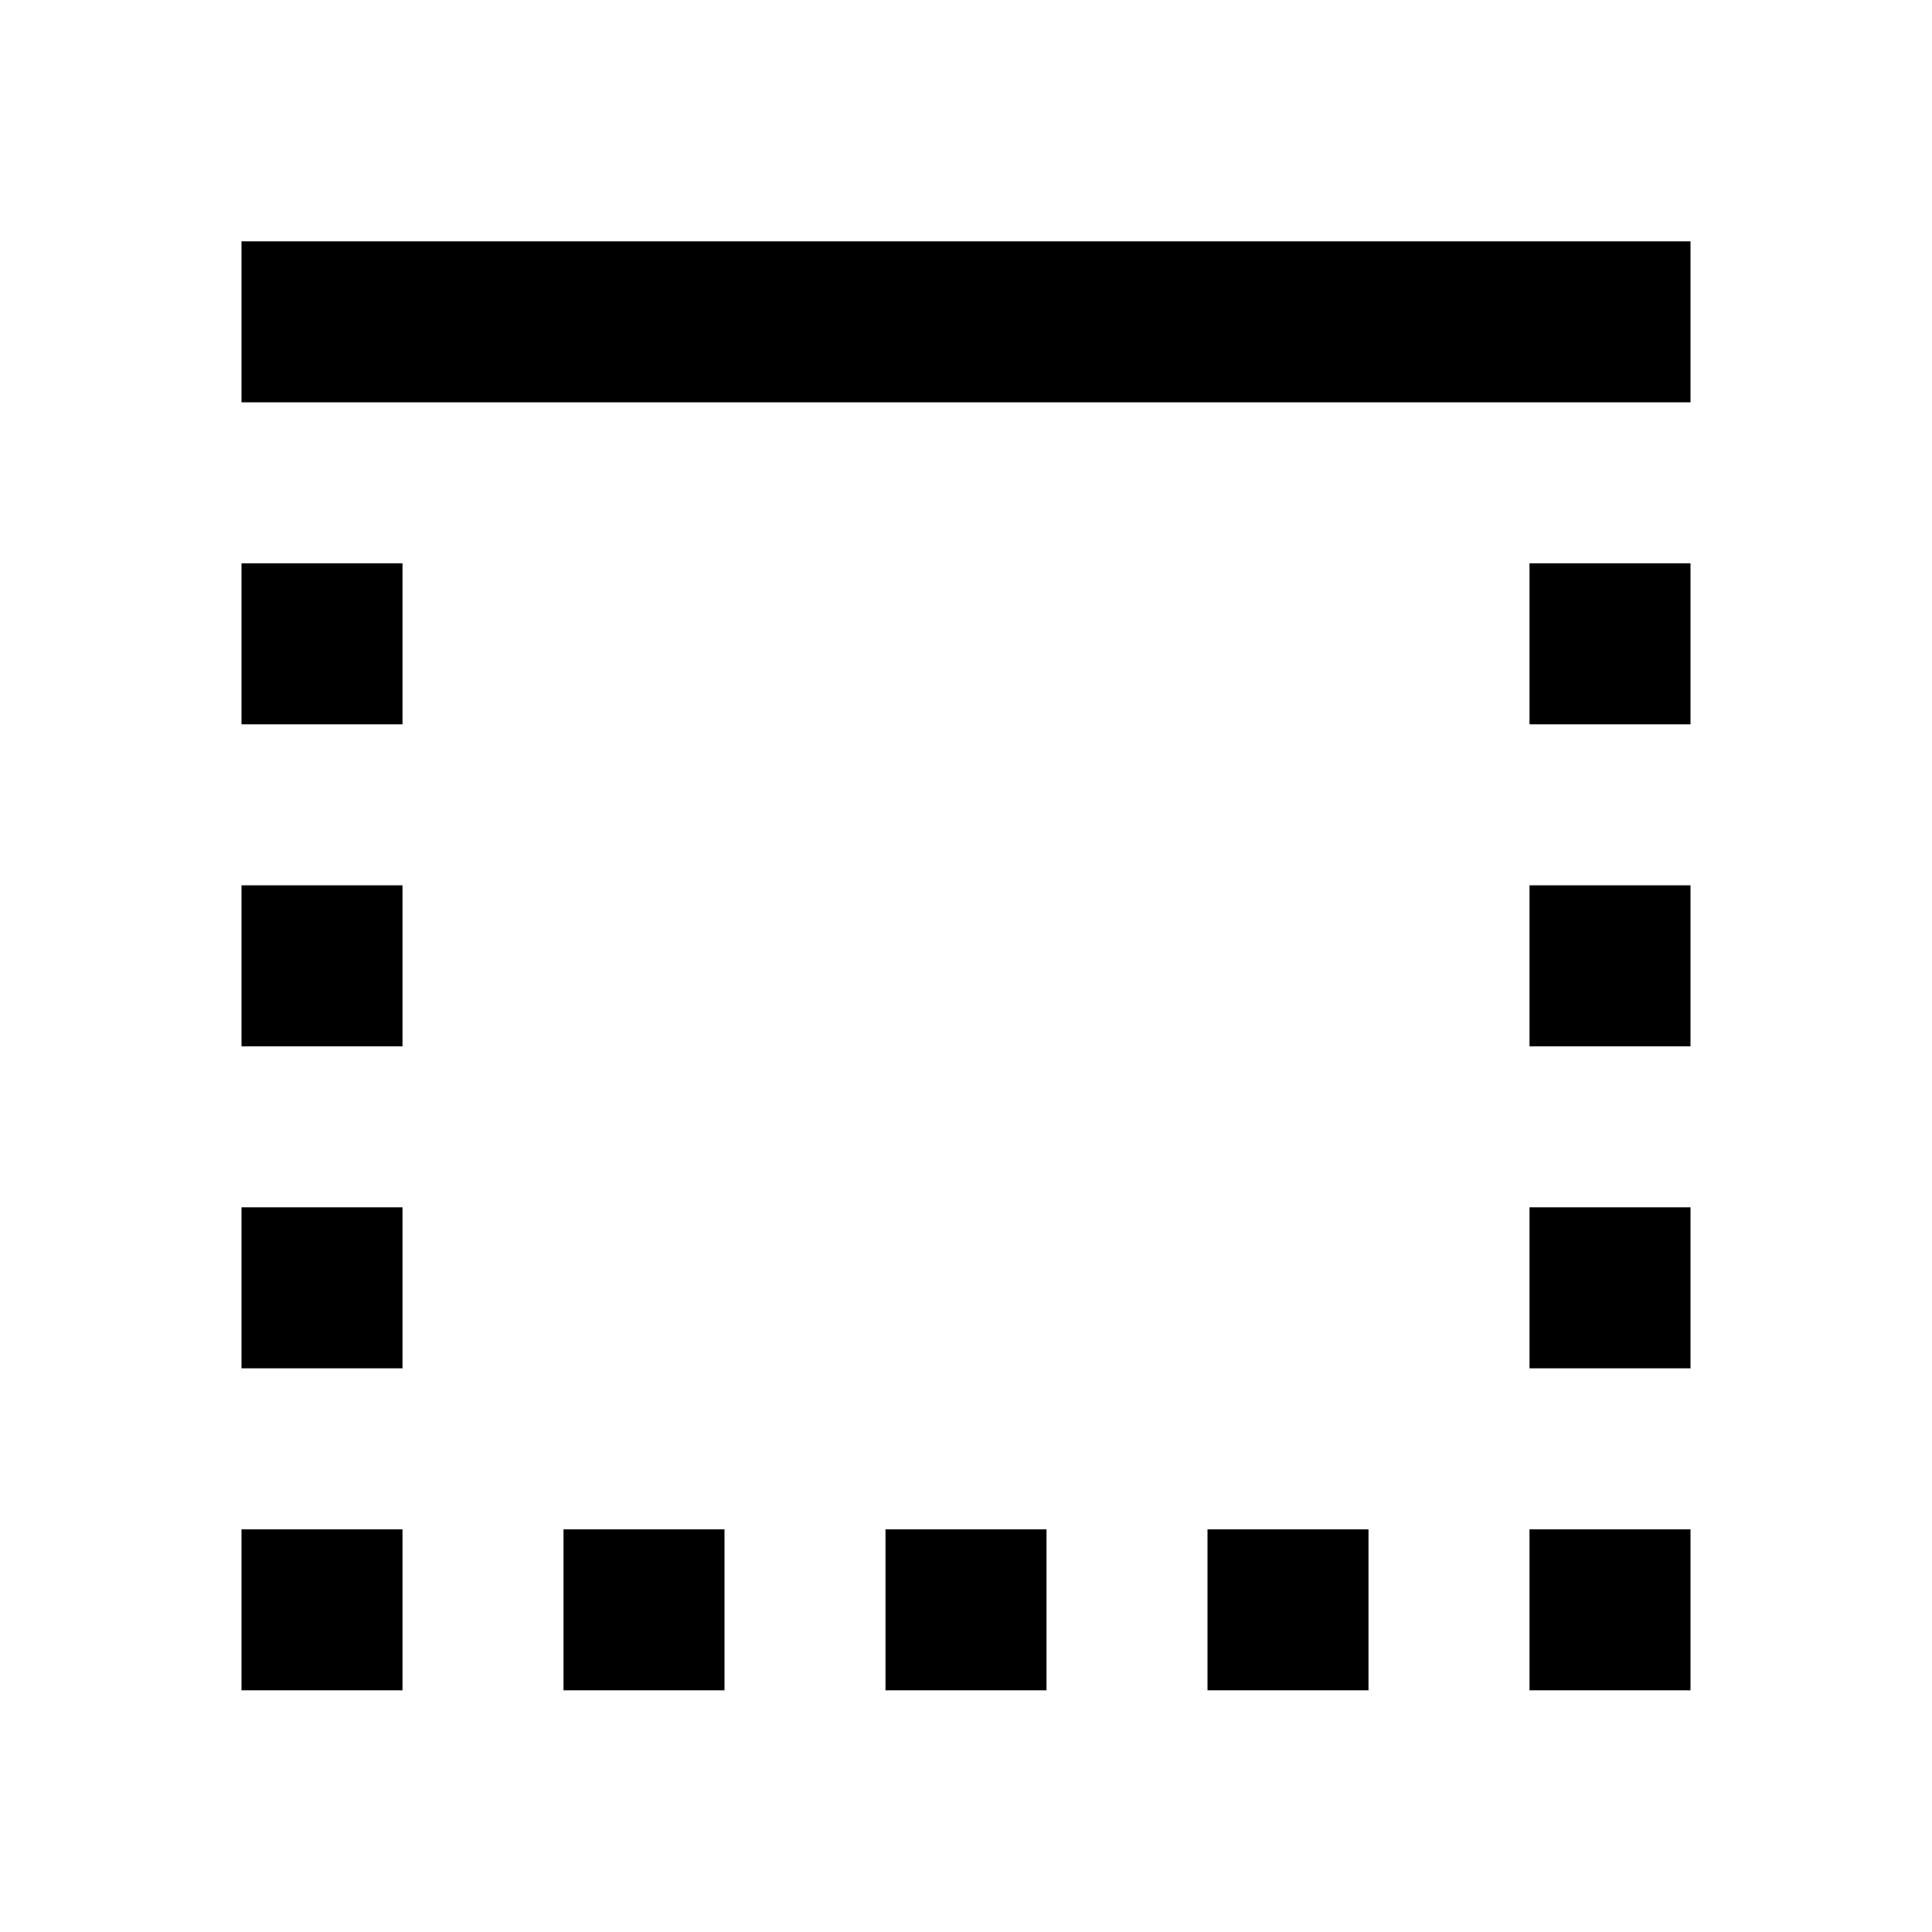 <svg xmlns="http://www.w3.org/2000/svg" baseProfile="full" viewBox="0 0 24.00 24.00"><path d="M19 20.998h2v-2h-2m-4 2h2v-2h-2m4-2h2v-2h-2m-16-10h18v-2H3m16 10h2v-2h-2m0-2h2v-2h-2m-16 2h2v-2H3m0 6h2v-2H3m0 10h2v-2H3m0-2h2v-2H3m8 6h2v-2h-2m-4 2h2v-2H7v2z"/></svg>